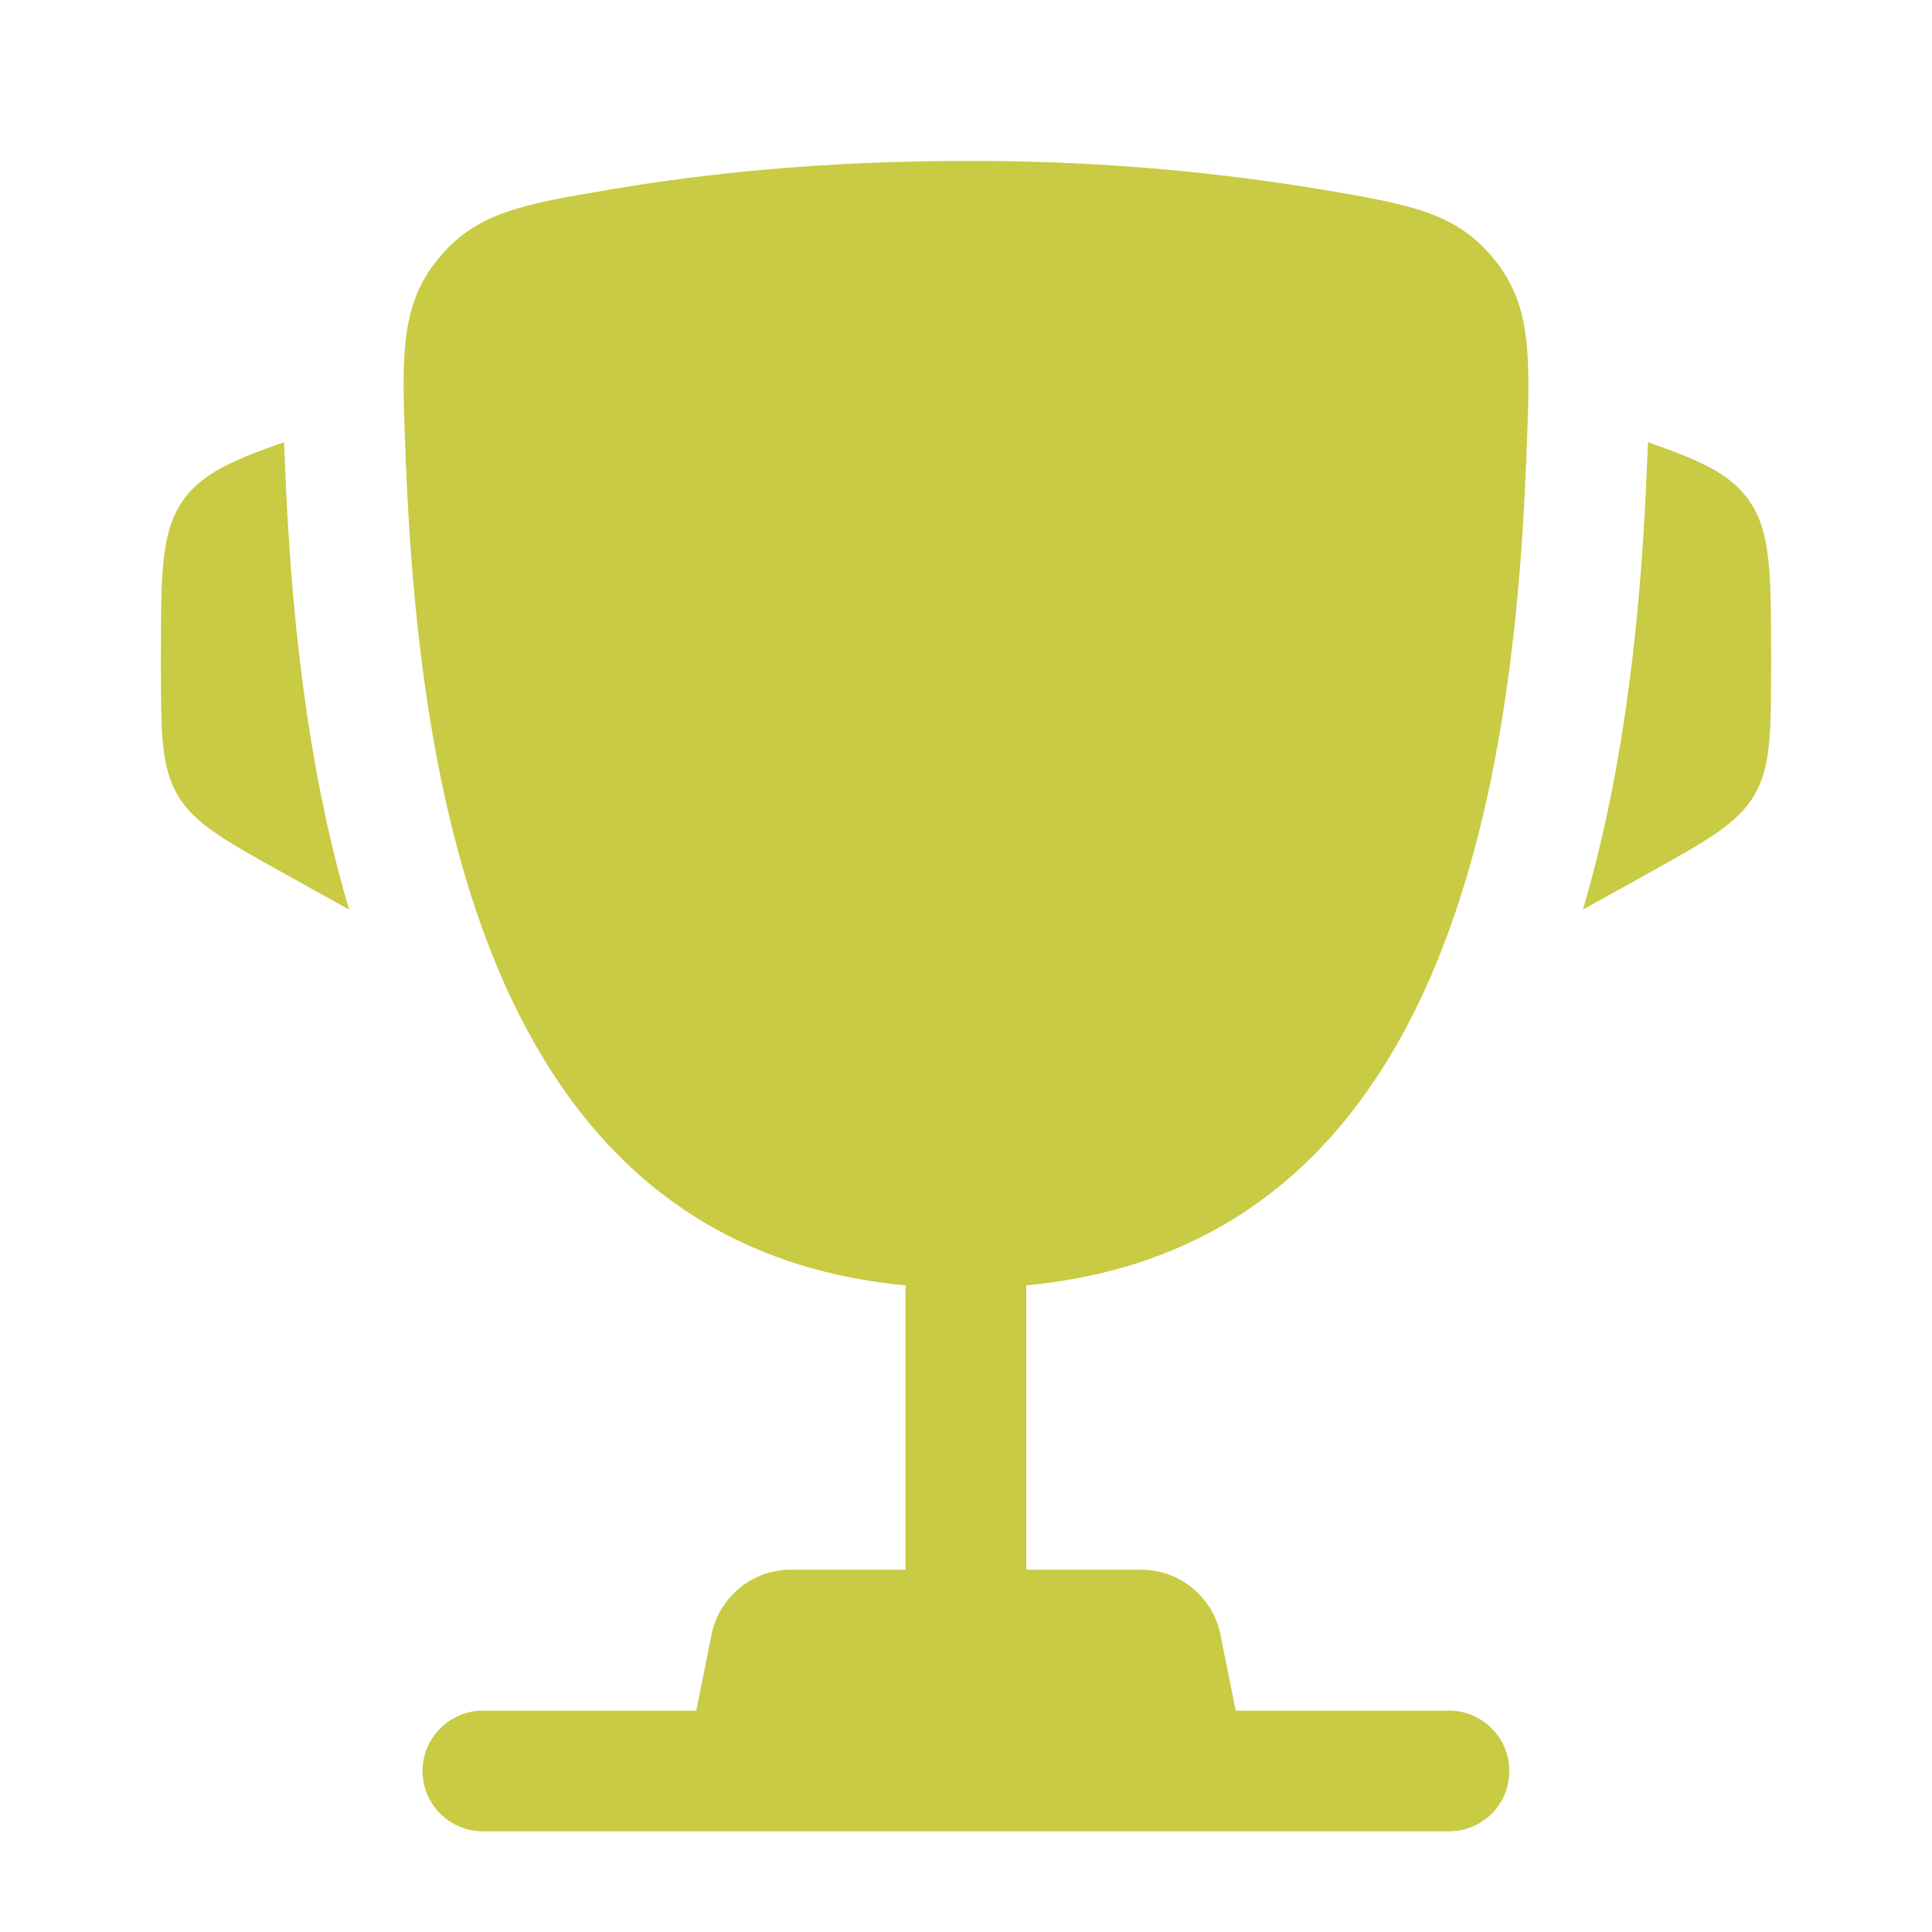 <svg width="10" height="10" viewBox="0 0 10 10" fill="none" xmlns="http://www.w3.org/2000/svg">
<g clip-path="url(#clip0_274_3146)">
<path d="M9.167 3.401V3.431C9.167 3.79 9.167 3.969 9.08 4.116C8.994 4.263 8.837 4.35 8.524 4.524L8.193 4.708C8.421 3.938 8.497 3.11 8.525 2.403L8.529 2.31L8.53 2.289C8.801 2.383 8.954 2.453 9.049 2.585C9.167 2.749 9.167 2.966 9.167 3.401ZM0.833 3.401V3.431C0.833 3.79 0.833 3.969 0.92 4.116C1.006 4.263 1.163 4.35 1.476 4.524L1.807 4.708C1.579 3.938 1.503 3.11 1.475 2.403L1.471 2.31L1.47 2.289C1.199 2.383 1.046 2.453 0.951 2.585C0.833 2.749 0.833 2.967 0.833 3.401Z" fill="#C8CB43"/>
<path fill-rule="evenodd" clip-rule="evenodd" d="M6.824 0.978C6.221 0.879 5.611 0.831 5 0.833C4.257 0.833 3.645 0.899 3.176 0.978C2.702 1.058 2.465 1.098 2.266 1.342C2.068 1.586 2.079 1.85 2.1 2.378C2.172 4.189 2.562 6.453 4.687 6.653V8.125H4.092C3.995 8.125 3.902 8.158 3.828 8.22C3.753 8.281 3.702 8.366 3.683 8.46L3.604 8.854H2.5C2.417 8.854 2.338 8.887 2.279 8.946C2.22 9.004 2.187 9.084 2.187 9.167C2.187 9.25 2.22 9.329 2.279 9.388C2.338 9.446 2.417 9.479 2.5 9.479H7.5C7.583 9.479 7.662 9.446 7.721 9.388C7.78 9.329 7.812 9.25 7.812 9.167C7.812 9.084 7.78 9.004 7.721 8.946C7.662 8.887 7.583 8.854 7.5 8.854H6.396L6.317 8.46C6.298 8.366 6.247 8.281 6.172 8.22C6.098 8.158 6.005 8.125 5.908 8.125H5.312V6.653C7.437 6.453 7.829 4.19 7.9 2.378C7.921 1.85 7.932 1.586 7.734 1.342C7.535 1.098 7.298 1.058 6.824 0.978Z" fill="#C8CB43"/>
</g>
<defs>
<clipPath id="clip0_274_3146">
<rect width="10" height="10" fill="white"/>
</clipPath>
</defs>
</svg>
